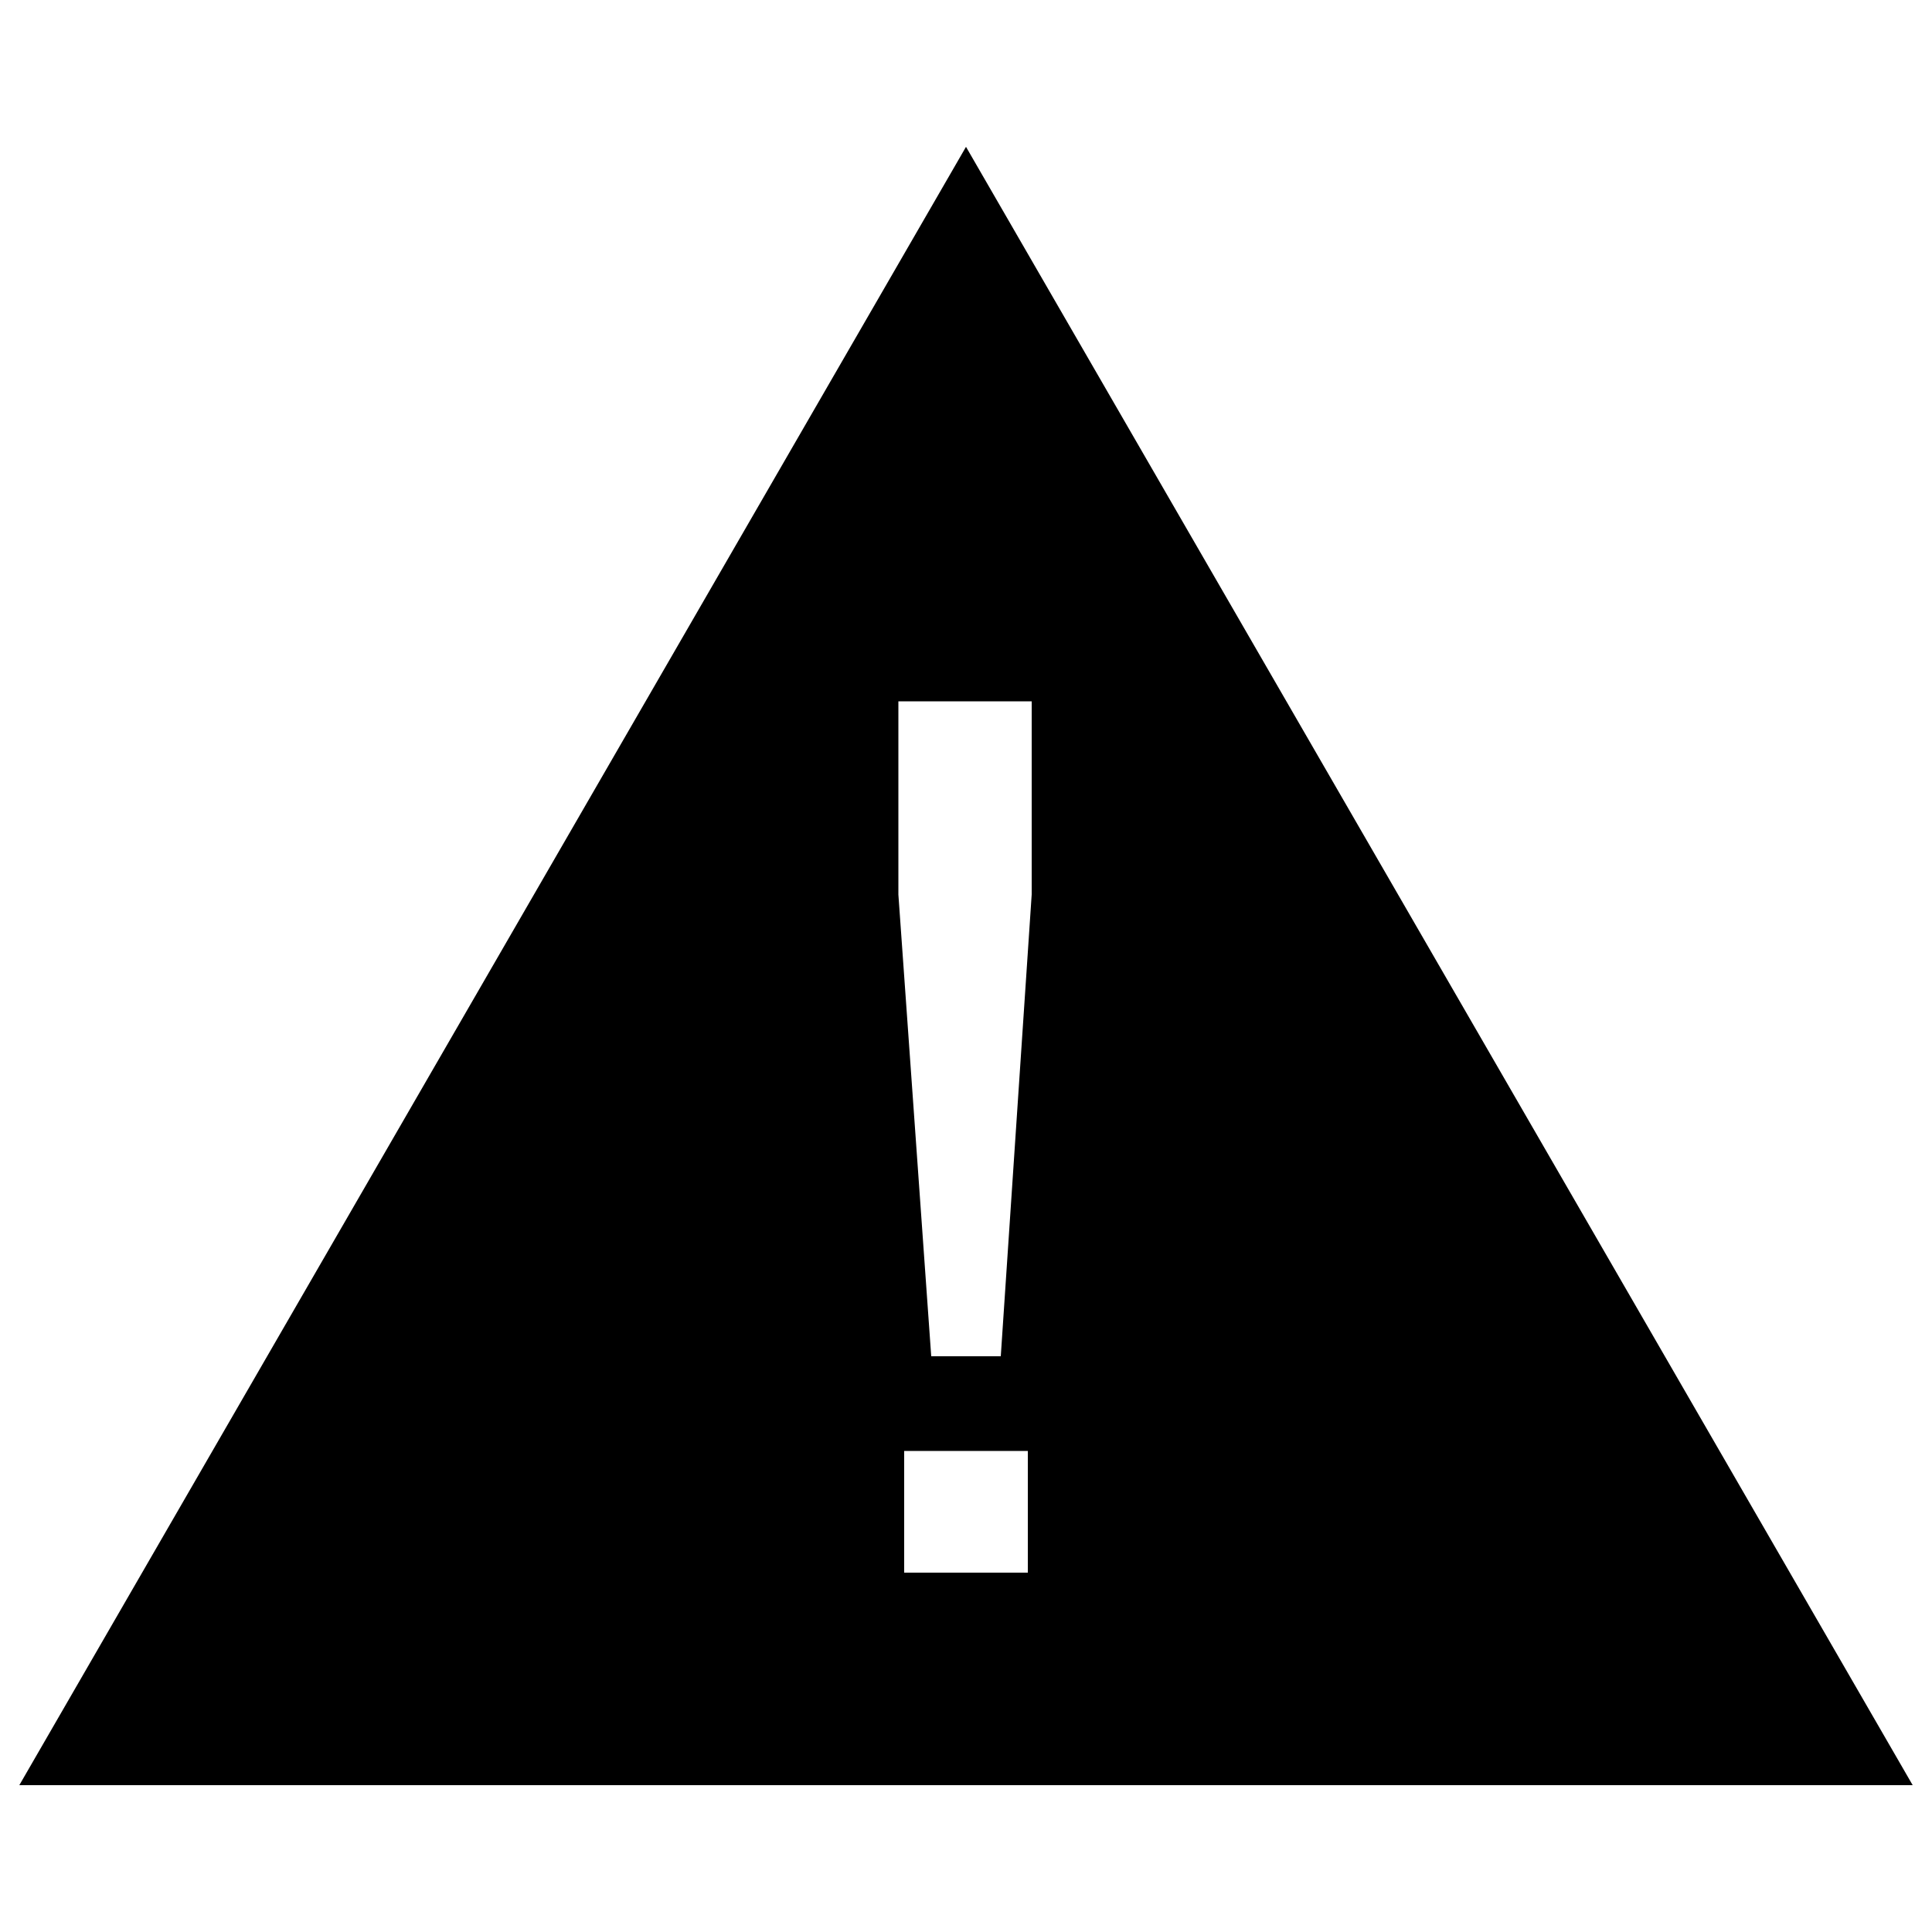 <?xml version="1.0" encoding="utf-8"?>
<!-- Generator: Adobe Illustrator 21.1.0, SVG Export Plug-In . SVG Version: 6.00 Build 0)  -->
<svg version="1.1" id="Ebene_1" xmlns="http://www.w3.org/2000/svg" xmlns:xlink="http://www.w3.org/1999/xlink" x="0px" y="0px"
	 viewBox="0 0 100 100" enable-background="new 0 0 100 100" xml:space="preserve">
<path d="M50,7.6L1,92.4h98L50,7.6z M53.2,81.4h-6.4v-6.3h6.4V81.4z M51.8,70.2h-3.6l-1.7-23.9v-10h6.9v10L51.8,70.2z"/>
</svg>
